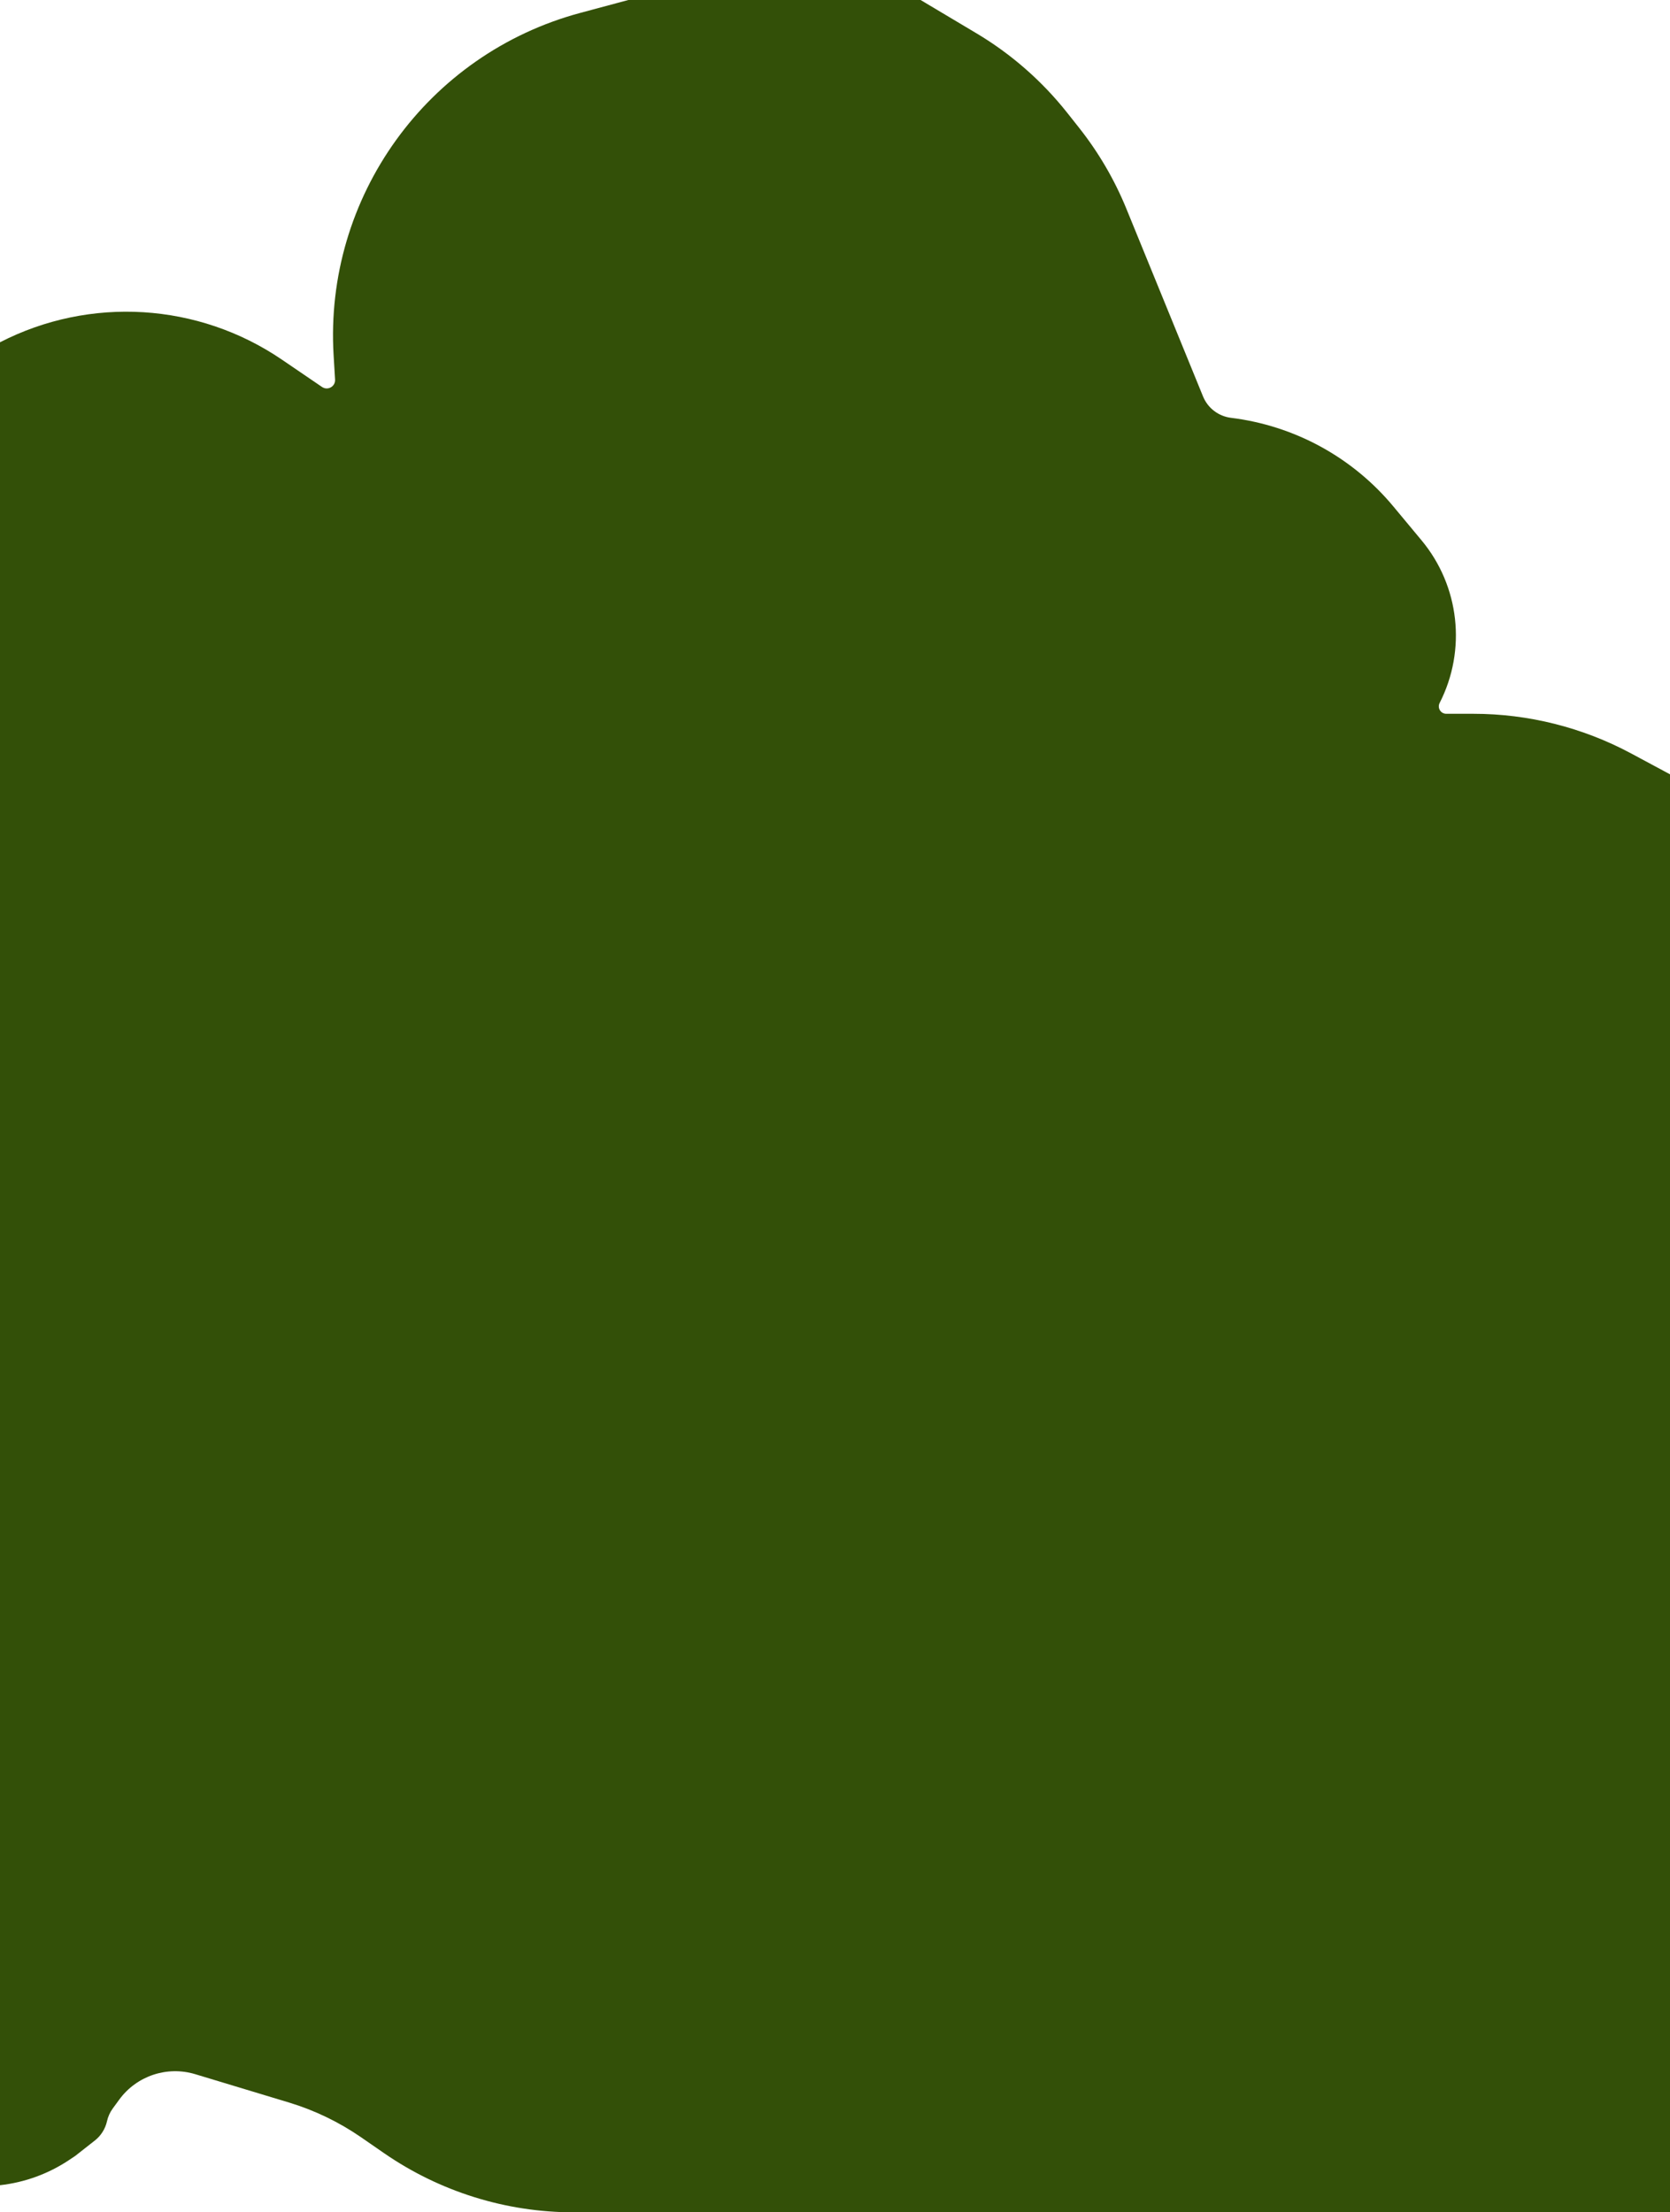 <svg width="400" height="530" viewBox="0 0 400 530" fill="none" xmlns="http://www.w3.org/2000/svg">
<path d="M77.133 92.706C78.507 93.642 80.356 92.592 80.256 90.934L79.908 85.137C77.633 47.219 102.336 12.93 139.023 3.081L150.5 0H220.5L233.869 7.97C242.22 12.948 249.593 19.407 255.628 27.029L258.452 30.598C263.127 36.503 266.945 43.039 269.792 50.011L288.15 94.969C289.292 97.767 291.858 99.728 294.858 100.097V100.097C310.044 101.962 323.947 109.551 333.729 121.316L340.49 129.447C349.596 140.399 351.3 155.724 344.823 168.41V168.41C344.218 169.594 345.078 171 346.408 171H352.878C366.087 171 379.09 174.271 390.728 180.52L400 185.5V530H137.457C121.205 530 105.339 525.05 91.97 515.81L86.507 512.034C81.201 508.367 75.357 505.55 69.183 503.683L46.759 496.904C40.014 494.865 32.717 497.308 28.56 502.997L27.005 505.125C26.342 506.032 25.874 507.066 25.631 508.162V508.162C25.223 509.997 24.192 511.635 22.714 512.796L18 516.5L16.535 517.477C11.584 520.778 5.914 522.843 0 523.5V523.5V82V82C21.57 70.907 47.48 72.503 67.526 86.16L77.133 92.706Z" fill="#335008"/>
</svg>

